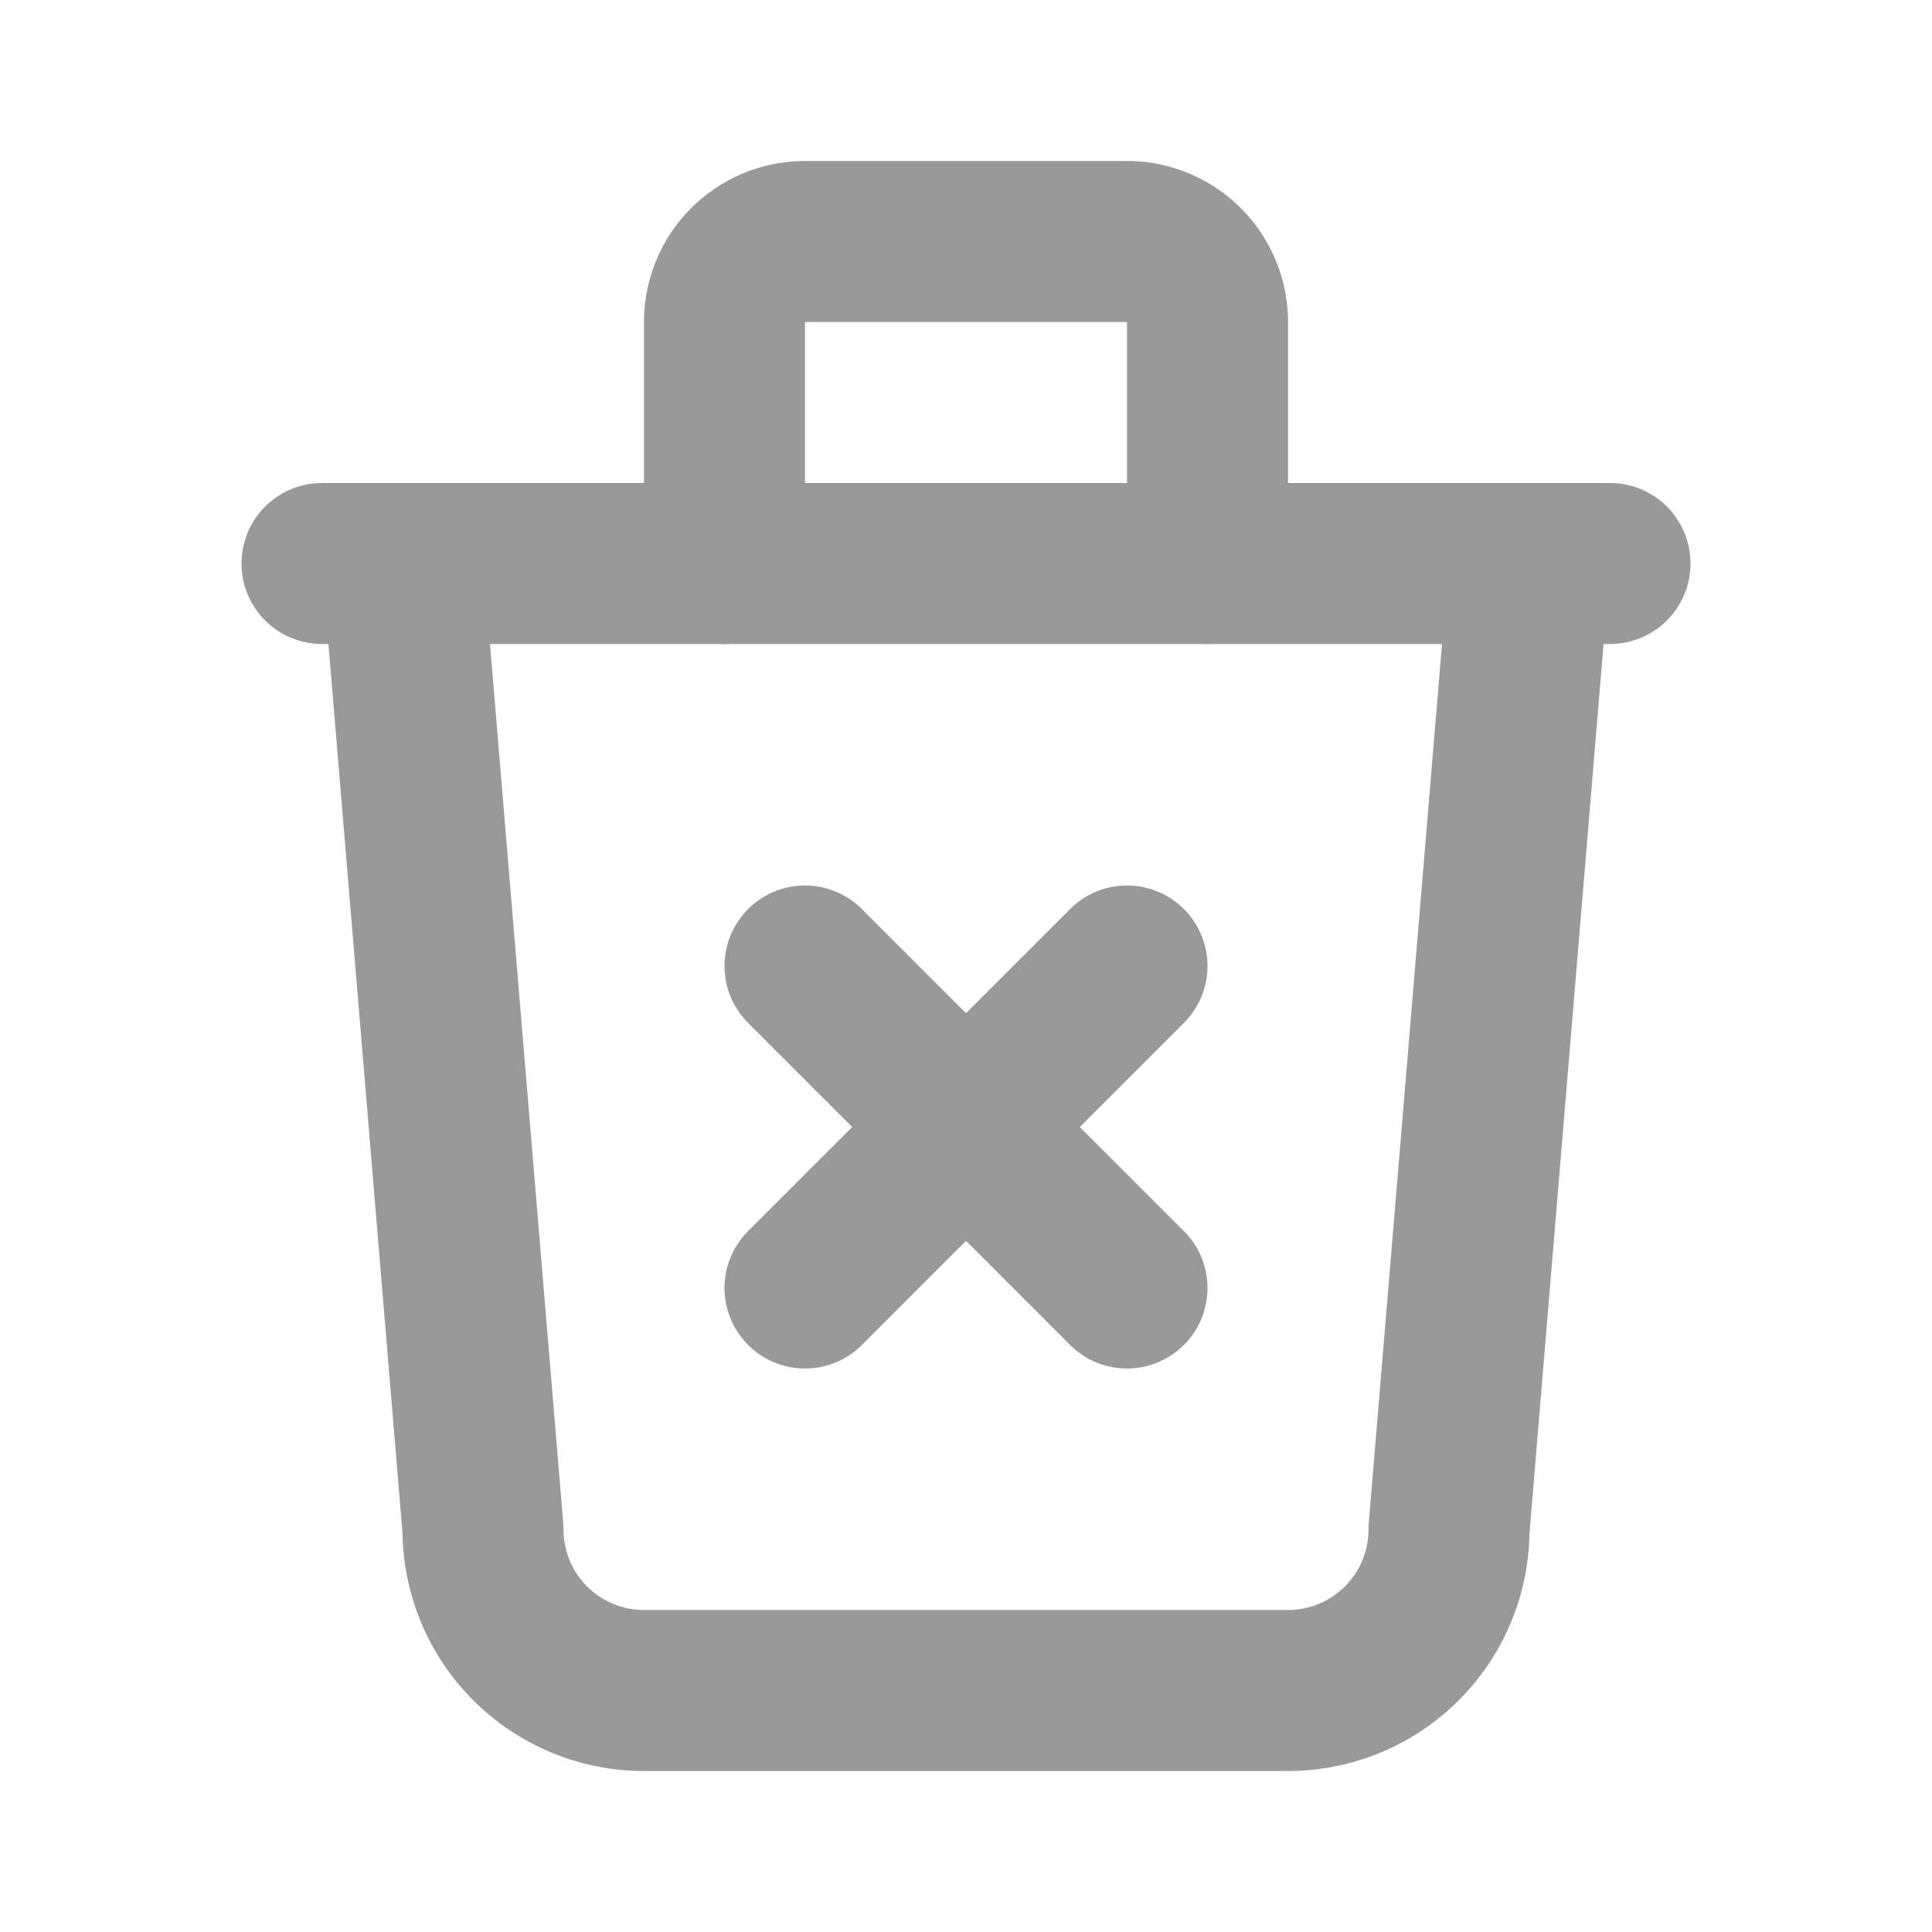 <svg  xmlns="http://www.w3.org/2000/svg"  width="24"  height="24"  viewBox="0 0 24 24"  fill="none"  stroke="#999"  stroke-width="2"  stroke-linecap="round"  stroke-linejoin="round"  class="icon icon-tabler icons-tabler-outline icon-tabler-trash-x"><path stroke="none" d="M0 0h24v24H0z" fill="none"/><path d="M4 7h16" /><path d="M5 7l1 12a2 2 0 0 0 2 2h8a2 2 0 0 0 2 -2l1 -12" /><path d="M9 7v-3a1 1 0 0 1 1 -1h4a1 1 0 0 1 1 1v3" /><path d="M10 12l4 4m0 -4l-4 4" /></svg>